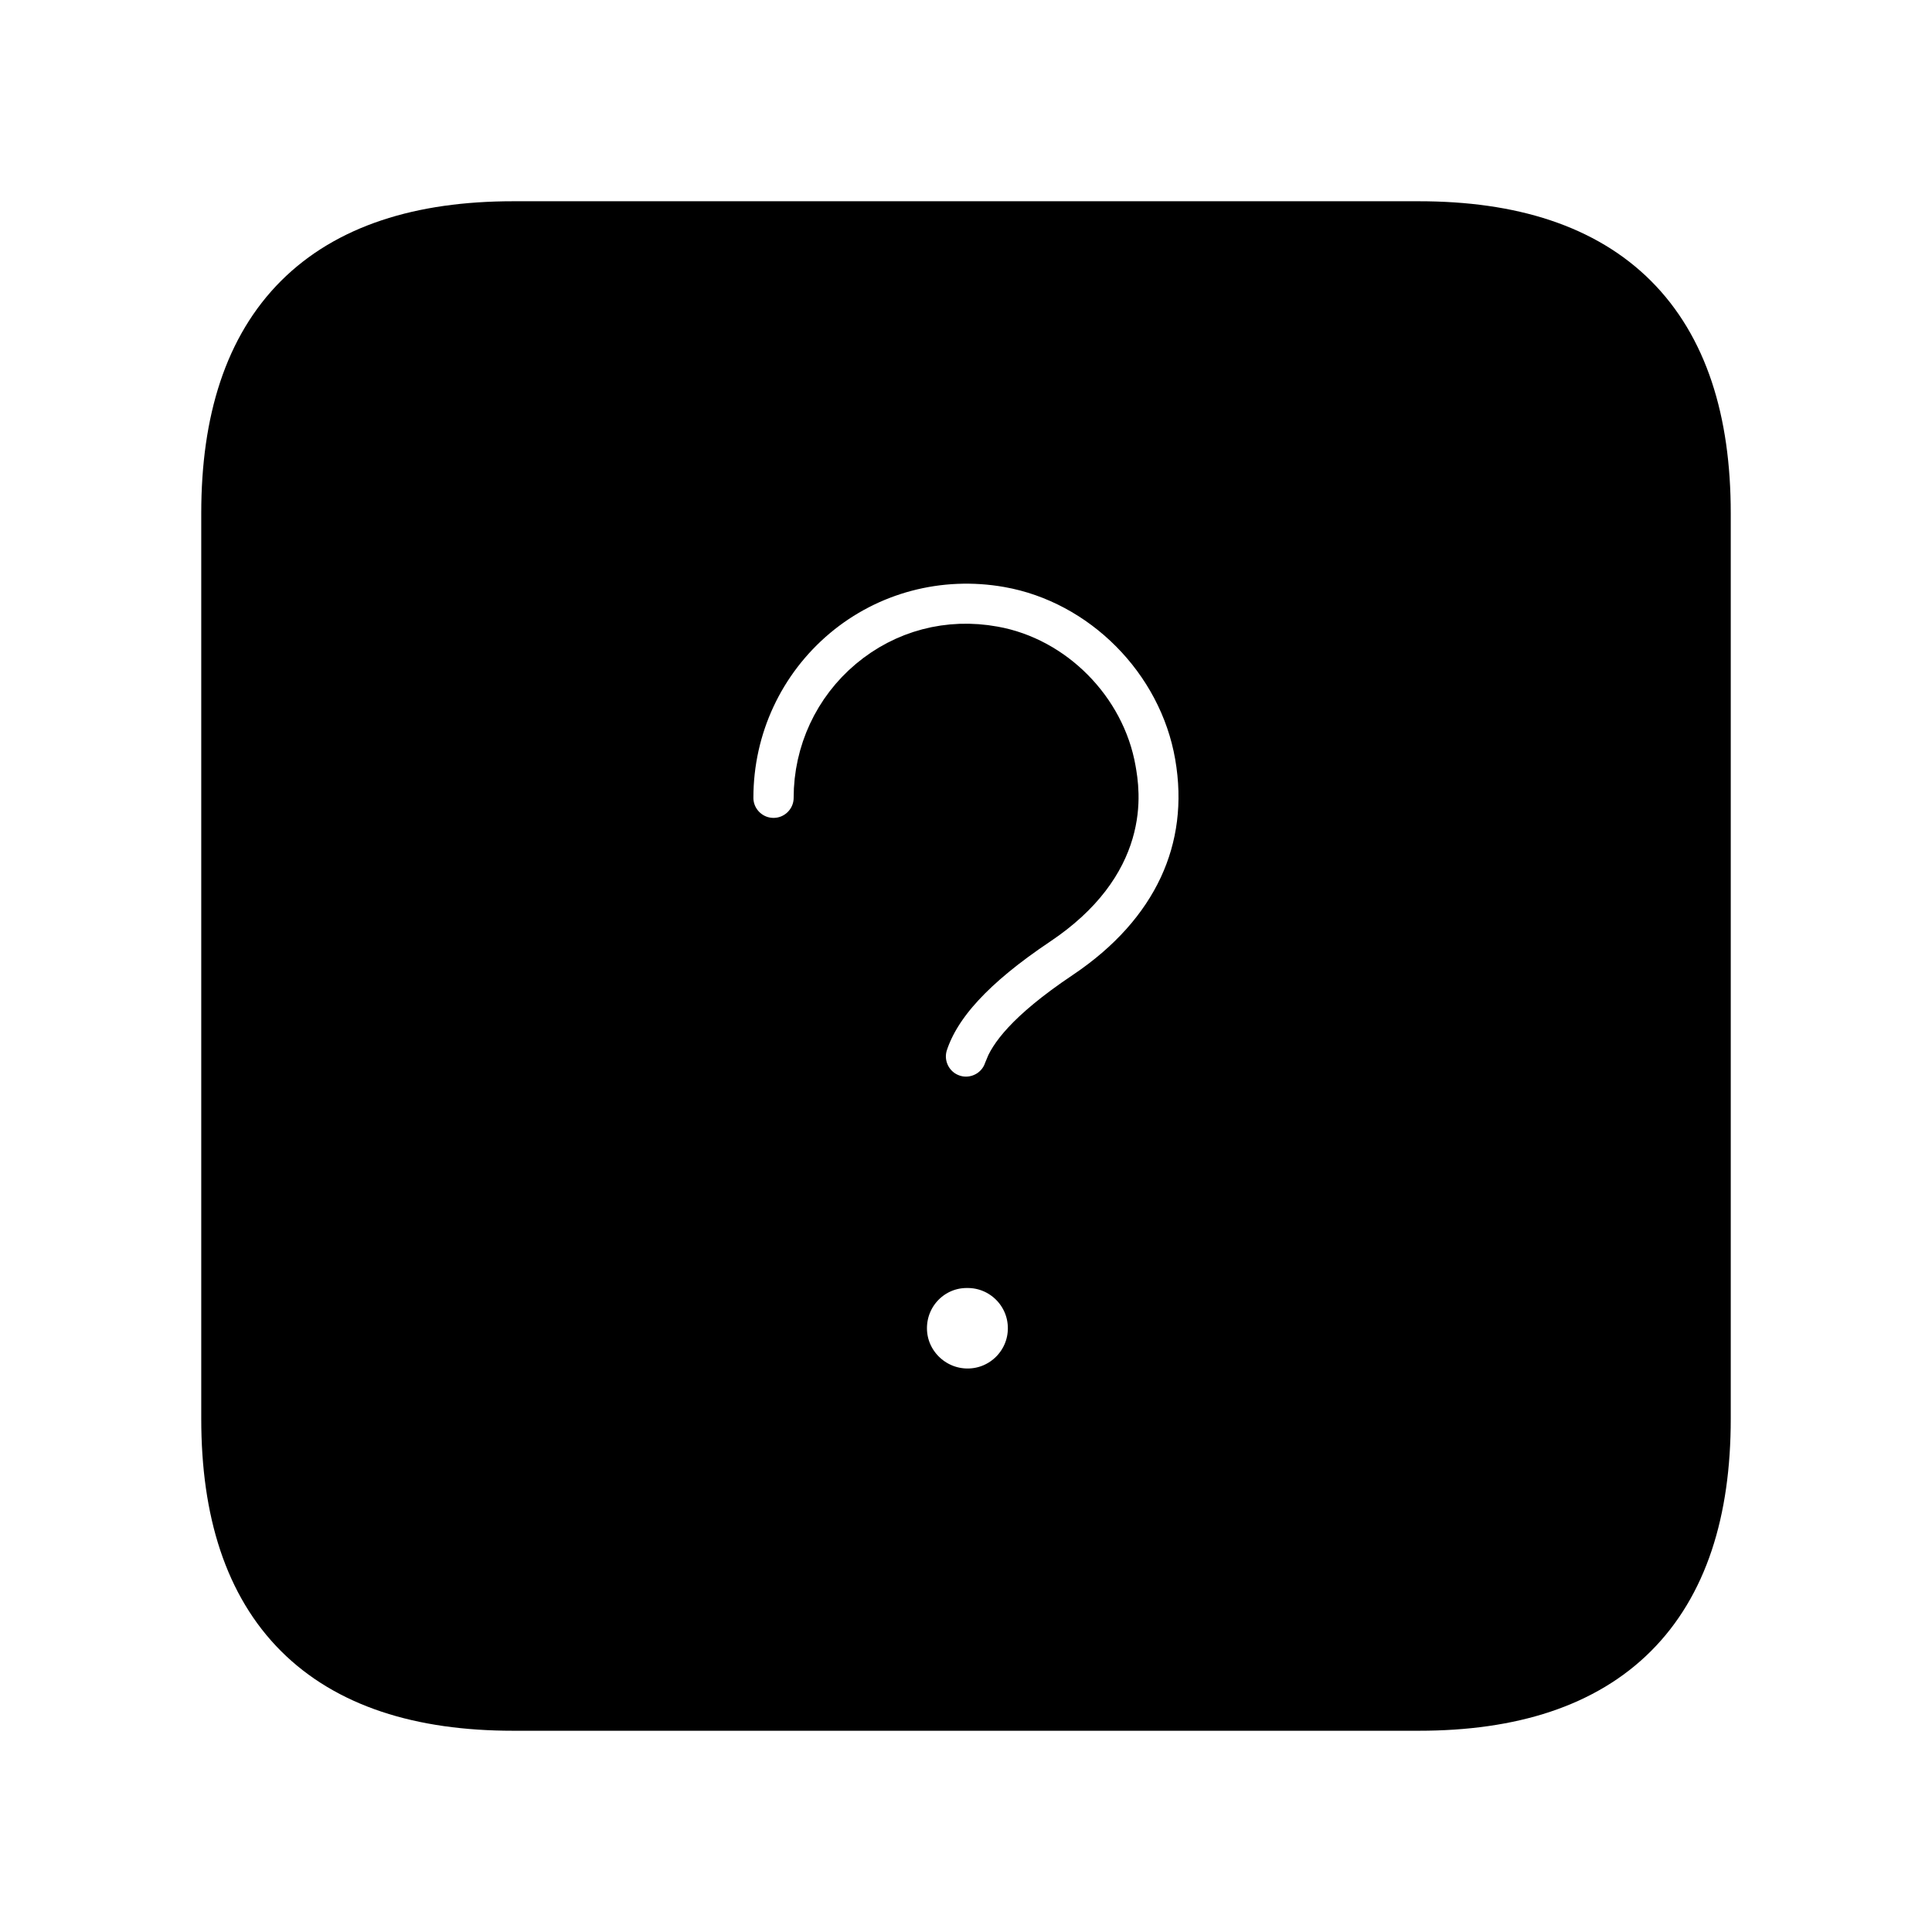 <svg viewBox="0 0 24 24" fill="currentColor" stroke="currentColor" xmlns="http://www.w3.org/2000/svg">
<path d="M17.625 3H6.375C4.125 3 3 4.125 3 6.375V17.625C3 19.875 4.125 21 6.375 21H17.625C19.875 21 21 19.875 21 17.625V6.375C21 4.125 19.875 3 17.625 3ZM12.02 17.5C11.468 17.5 11.015 17.052 11.015 16.5C11.015 15.948 11.458 15.5 12.01 15.5H12.02C12.573 15.5 13.02 15.948 13.02 16.5C13.02 17.052 12.572 17.5 12.02 17.5ZM13.603 12.528C12.872 13.018 12.736 13.291 12.711 13.363C12.606 13.676 12.314 13.874 12 13.874C11.921 13.874 11.841 13.862 11.762 13.835C11.369 13.703 11.158 13.278 11.289 12.885C11.47 12.345 11.939 11.836 12.767 11.281C13.788 10.597 13.657 9.847 13.614 9.601C13.501 8.947 12.95 8.39 12.303 8.276C11.81 8.186 11.33 8.315 10.954 8.63C10.576 8.947 10.359 9.414 10.359 9.91C10.359 10.324 10.023 10.66 9.609 10.66C9.195 10.66 8.859 10.324 8.859 9.91C8.859 8.969 9.271 8.084 9.99 7.481C10.702 6.885 11.639 6.636 12.564 6.8C13.831 7.024 14.87 8.071 15.091 9.345C15.311 10.607 14.782 11.738 13.603 12.528Z" />
</svg>
